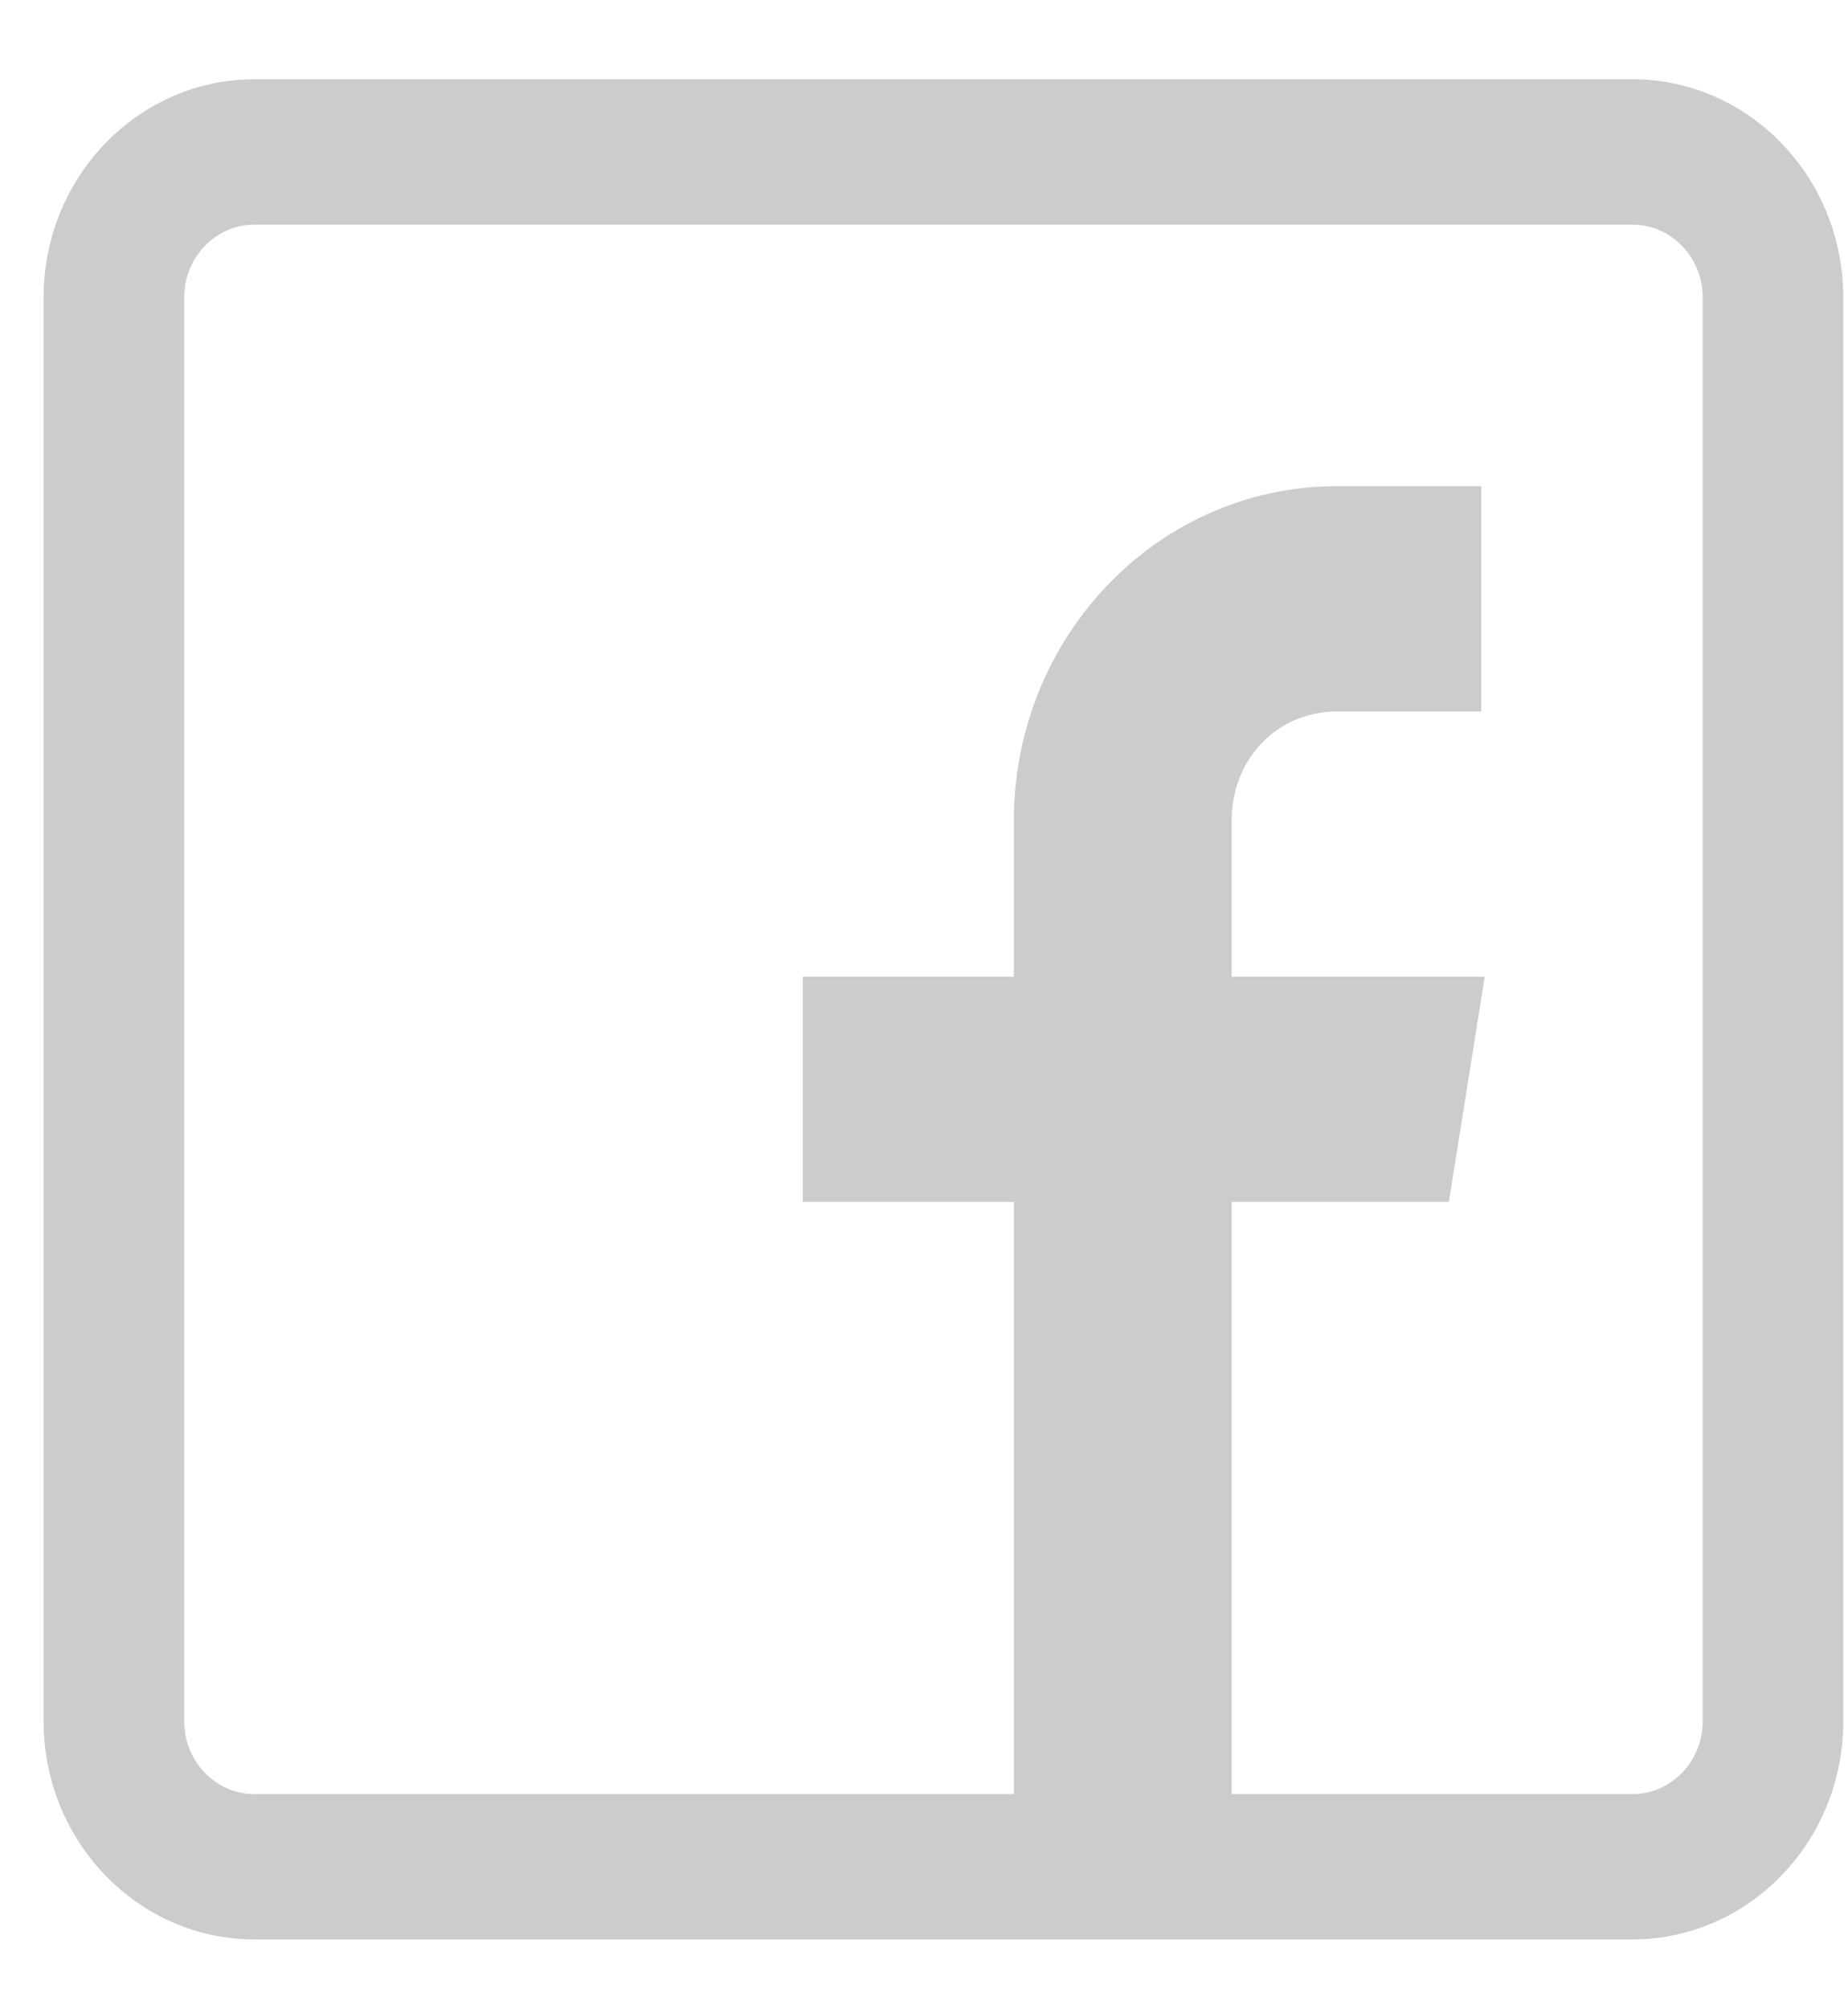 <svg width="23" height="25" viewBox="0 0 23 25" fill="none" xmlns="http://www.w3.org/2000/svg">
<g clip-path="url(#clip0_2713_886)">
<path d="M20.316 0.986H3.168C1.72 0.986 0.543 2.203 0.543 3.699V21.419C0.543 22.914 1.72 24.131 3.168 24.131H20.316C21.764 24.131 22.941 22.914 22.941 21.419V3.699C22.941 2.203 21.764 0.986 20.316 0.986ZM21.191 21.419C21.191 21.917 20.799 22.323 20.316 22.323H15.329V14.955H18.032L18.479 12.152H15.329V10.208C15.329 9.441 15.899 8.852 16.642 8.852H18.435V6.049H16.642C14.414 6.049 12.618 7.914 12.618 10.216V12.152H9.992V14.955H12.618V22.323H3.168C2.685 22.323 2.293 21.917 2.293 21.419V3.699C2.293 3.2 2.685 2.795 3.168 2.795H20.316C20.799 2.795 21.191 3.2 21.191 3.699V21.419Z" fill="#CCCCCC"/>
</g>
<defs>
<clipPath id="clip0_2713_886">
<rect width="22.398" height="23.145" fill="white" transform="translate(0.543 0.986)"/>
</clipPath>
</defs>
</svg>

